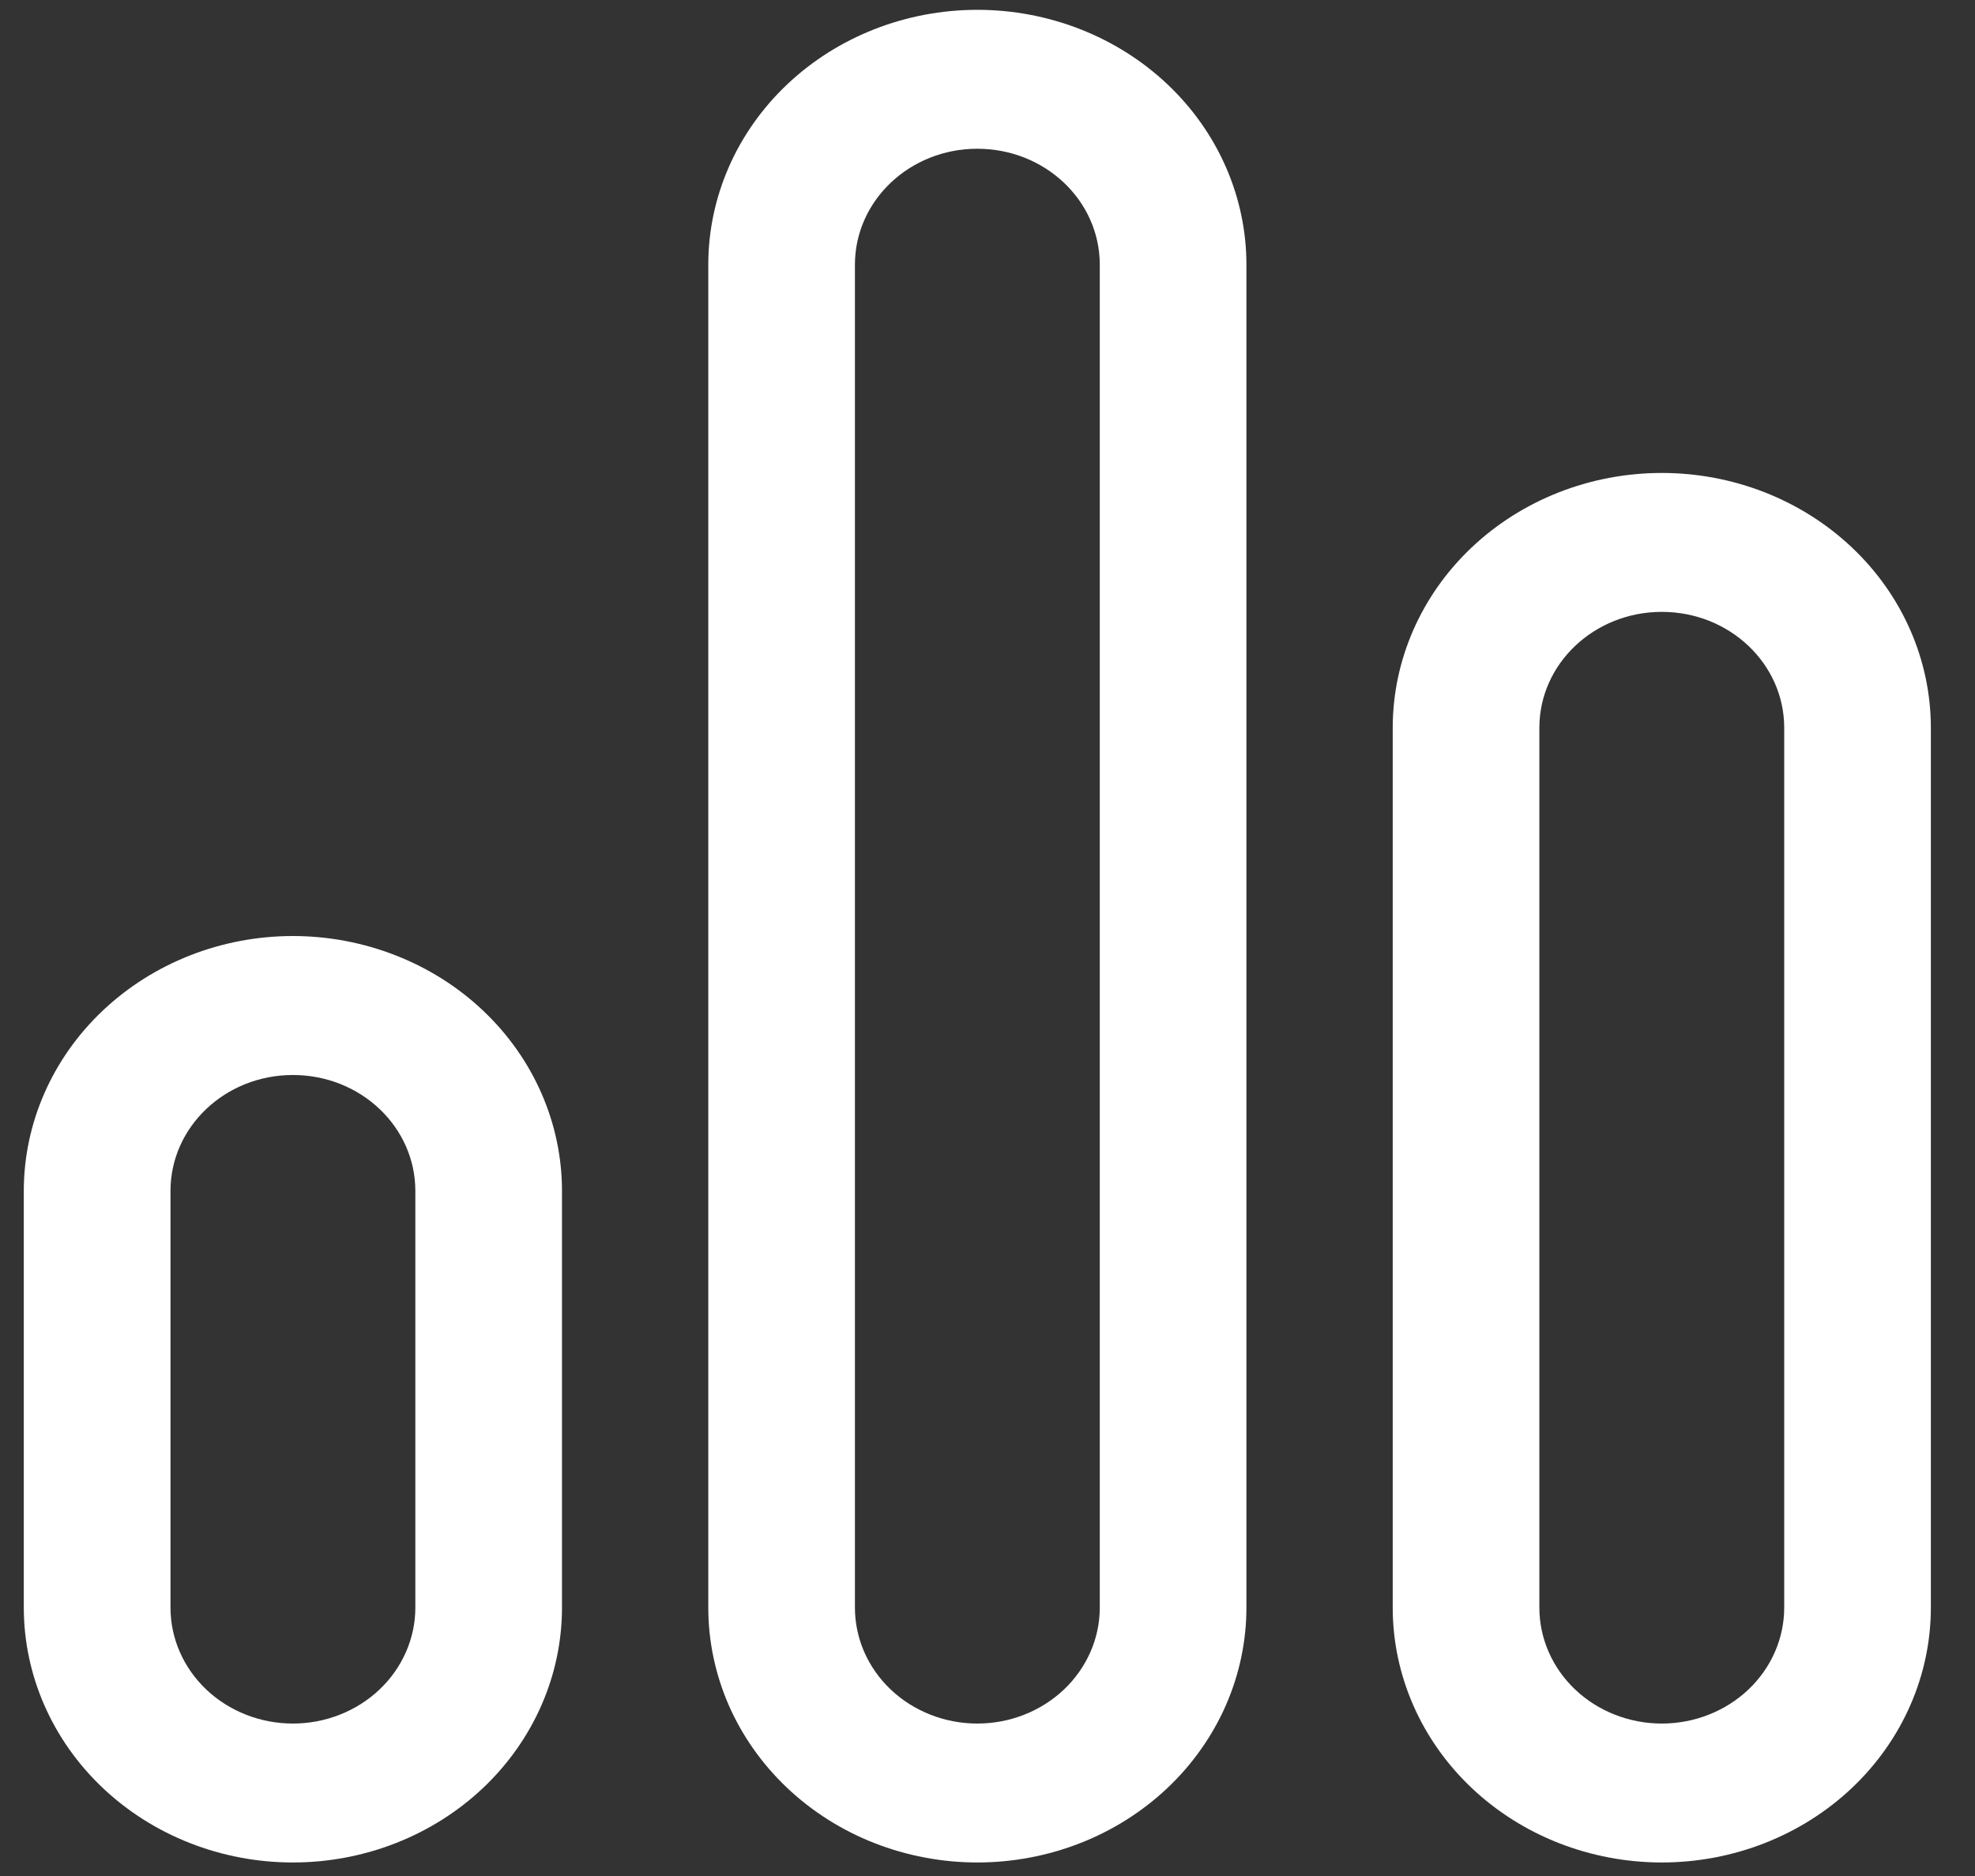 <svg width="40" height="38" viewBox="0 0 40 38" fill="none" xmlns="http://www.w3.org/2000/svg">
<rect x="0" y="0" width="40" height="38" fill="#333333" stroke="none"/>
<path d="M19.794 0.199C21.24 0.199 22.626 0.743 23.648 1.711C24.67 2.679 25.244 3.993 25.244 5.362V32.563C25.244 33.241 25.103 33.912 24.829 34.539C24.555 35.165 24.154 35.734 23.648 36.214C23.142 36.693 22.541 37.074 21.88 37.333C21.219 37.592 20.51 37.726 19.794 37.726C19.079 37.726 18.37 37.592 17.709 37.333C17.048 37.074 16.447 36.693 15.941 36.214C15.435 35.734 15.033 35.165 14.759 34.539C14.486 33.912 14.345 33.241 14.345 32.563V5.362C14.345 3.993 14.919 2.679 15.941 1.711C16.963 0.743 18.349 0.199 19.794 0.199ZM33.657 9.58C35.102 9.58 36.488 10.124 37.51 11.092C38.532 12.06 39.106 13.373 39.106 14.743V32.563C39.106 33.932 38.532 35.245 37.51 36.214C36.488 37.182 35.102 37.726 33.657 37.726C32.211 37.726 30.825 37.182 29.803 36.214C28.781 35.245 28.207 33.932 28.207 32.563V14.743C28.207 13.373 28.781 12.06 29.803 11.092C30.825 10.124 32.211 9.58 33.657 9.58ZM5.932 18.96C6.648 18.96 7.357 19.094 8.018 19.354C8.679 19.613 9.28 19.993 9.786 20.473C10.292 20.952 10.693 21.521 10.967 22.148C11.241 22.774 11.382 23.446 11.382 24.124V32.563C11.382 33.932 10.808 35.245 9.786 36.214C8.764 37.182 7.378 37.726 5.932 37.726C4.487 37.726 3.101 37.182 2.079 36.214C1.057 35.245 0.482 33.932 0.482 32.563V24.124C0.482 22.754 1.057 21.441 2.079 20.473C3.101 19.505 4.487 18.96 5.932 18.96ZM19.794 3.013C18.424 3.013 17.315 4.064 17.315 5.362V32.563C17.315 33.186 17.576 33.783 18.041 34.224C18.506 34.664 19.137 34.912 19.794 34.912C20.452 34.912 21.082 34.664 21.547 34.224C22.012 33.783 22.274 33.186 22.274 32.563V5.362C22.274 4.064 21.165 3.013 19.794 3.013ZM33.657 12.394C32.288 12.394 31.177 13.444 31.177 14.743V32.563C31.177 33.186 31.438 33.783 31.903 34.224C32.368 34.664 32.999 34.912 33.657 34.912C34.314 34.912 34.945 34.664 35.41 34.224C35.875 33.783 36.136 33.186 36.136 32.563V14.743C36.136 13.444 35.027 12.394 33.657 12.394ZM5.932 21.775C4.562 21.775 3.453 22.825 3.453 24.124V32.563C3.453 33.186 3.714 33.783 4.179 34.224C4.644 34.664 5.275 34.912 5.932 34.912C6.59 34.912 7.22 34.664 7.685 34.224C8.15 33.783 8.412 33.186 8.412 32.563V24.124C8.412 22.825 7.303 21.775 5.932 21.775Z" fill="white"/>
</svg>
